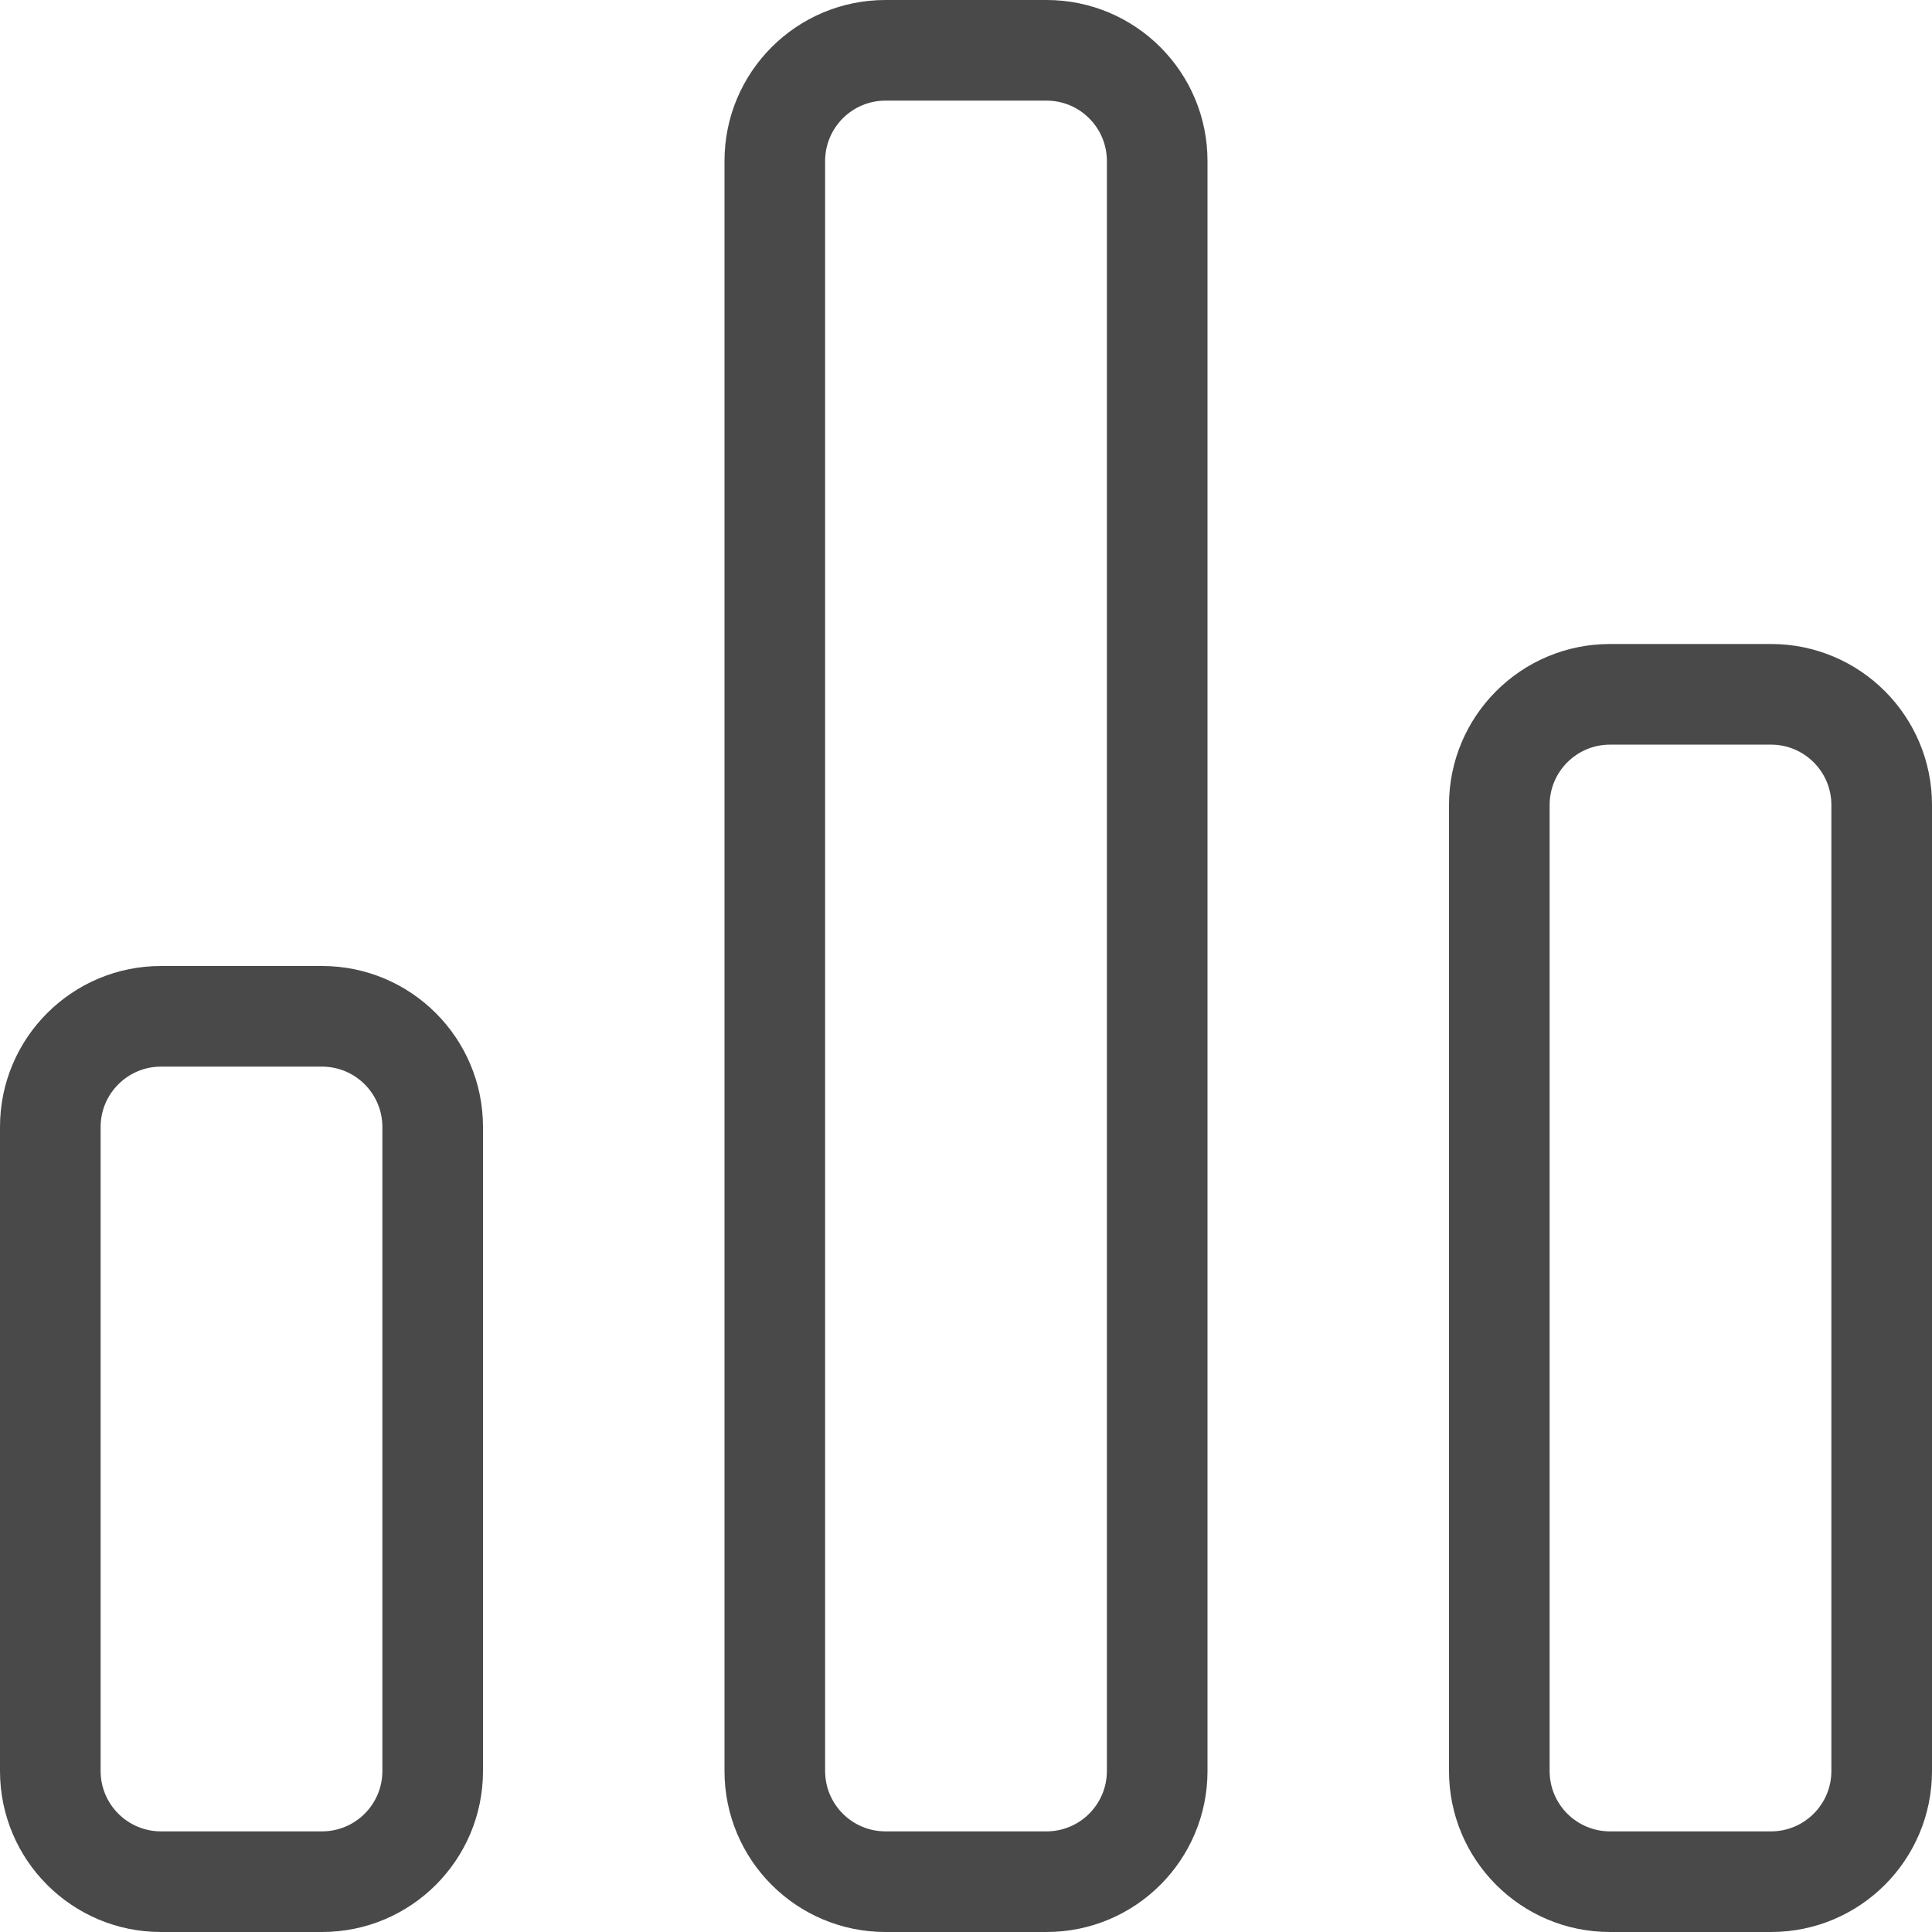 <svg width="20" height="20" viewBox="0 0 24 24" fill="none" xmlns="http://www.w3.org/2000/svg">
<path fill-rule="evenodd" clip-rule="evenodd" d="M4 13.25H2C1.586 13.25 1.25 13.586 1.25 14V22C1.25 22.414 1.586 22.75 2 22.75H4C4.414 22.75 4.75 22.414 4.75 22V14C4.75 13.586 4.414 13.25 4 13.25ZM2 12C0.895 12 0 12.895 0 14V22C0 23.105 0.895 24 2 24H4C5.105 24 6 23.105 6 22V14C6 12.895 5.105 12 4 12H2Z" fill="#49494A"/>
<path fill-rule="evenodd" clip-rule="evenodd" d="M13 1.25H11C10.586 1.25 10.25 1.586 10.25 2V22C10.25 22.414 10.586 22.75 11 22.75H13C13.414 22.75 13.75 22.414 13.75 22V2C13.75 1.586 13.414 1.25 13 1.25ZM11 0C9.895 0 9 0.895 9 2V22C9 23.105 9.895 24 11 24H13C14.105 24 15 23.105 15 22V2C15 0.895 14.105 0 13 0H11Z" fill="#49494A"/>
<path fill-rule="evenodd" clip-rule="evenodd" d="M22 9.25H20C19.586 9.25 19.25 9.586 19.25 10V22C19.25 22.414 19.586 22.75 20 22.75H22C22.414 22.75 22.75 22.414 22.75 22V10C22.75 9.586 22.414 9.25 22 9.25ZM20 8C18.895 8 18 8.895 18 10V22C18 23.105 18.895 24 20 24H22C23.105 24 24 23.105 24 22V10C24 8.895 23.105 8 22 8H20Z" fill="#49494A"/>
</svg>
